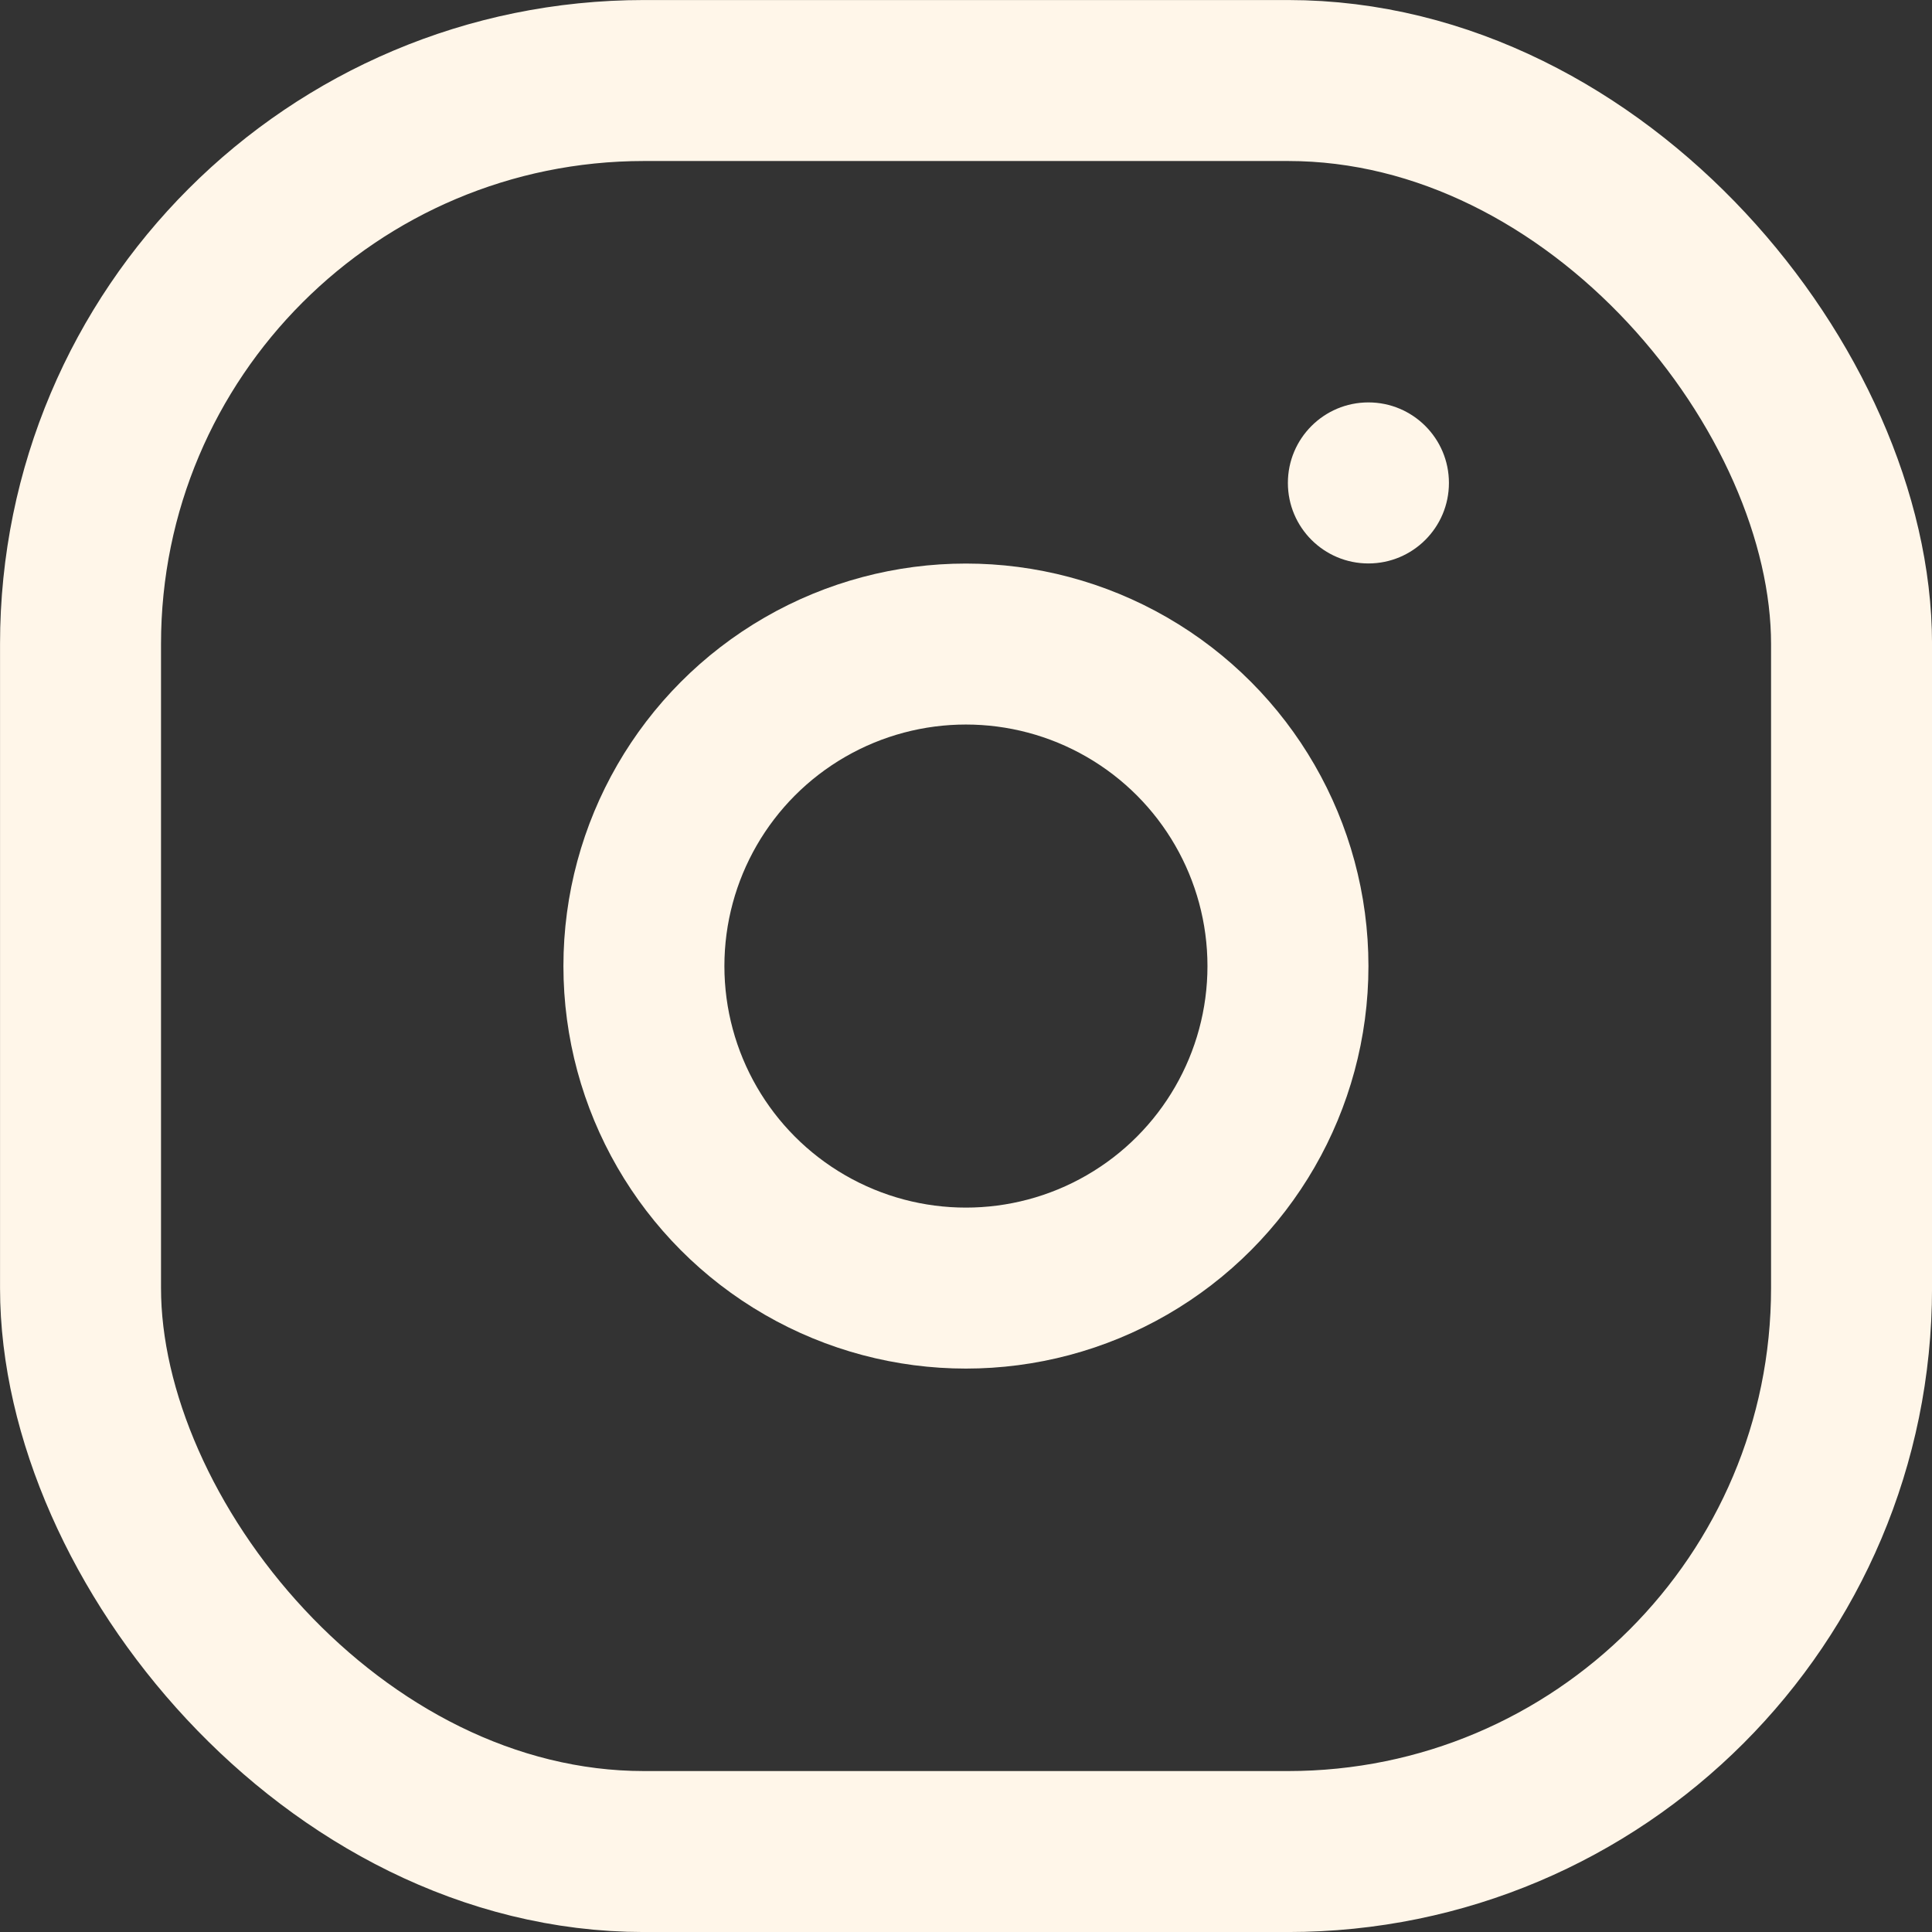 <svg width="28" height="28" viewBox="0 0 28 28" fill="none" xmlns="http://www.w3.org/2000/svg">
<rect x="0" y="0" width="28" height="28" fill="#333333" stroke="none"/>
<rect x="1.167" y="1.167" width="25.667" height="25.667" rx="8.167" stroke="#FFF6E9" stroke-width="2.333"/>
<circle cx="13.999" cy="14.001" r="4.667" stroke="#FFF6E9" stroke-width="2.333"/>
<circle cx="19.832" cy="6.999" r="1.167" fill="#FFF6E9"/>
</svg>
